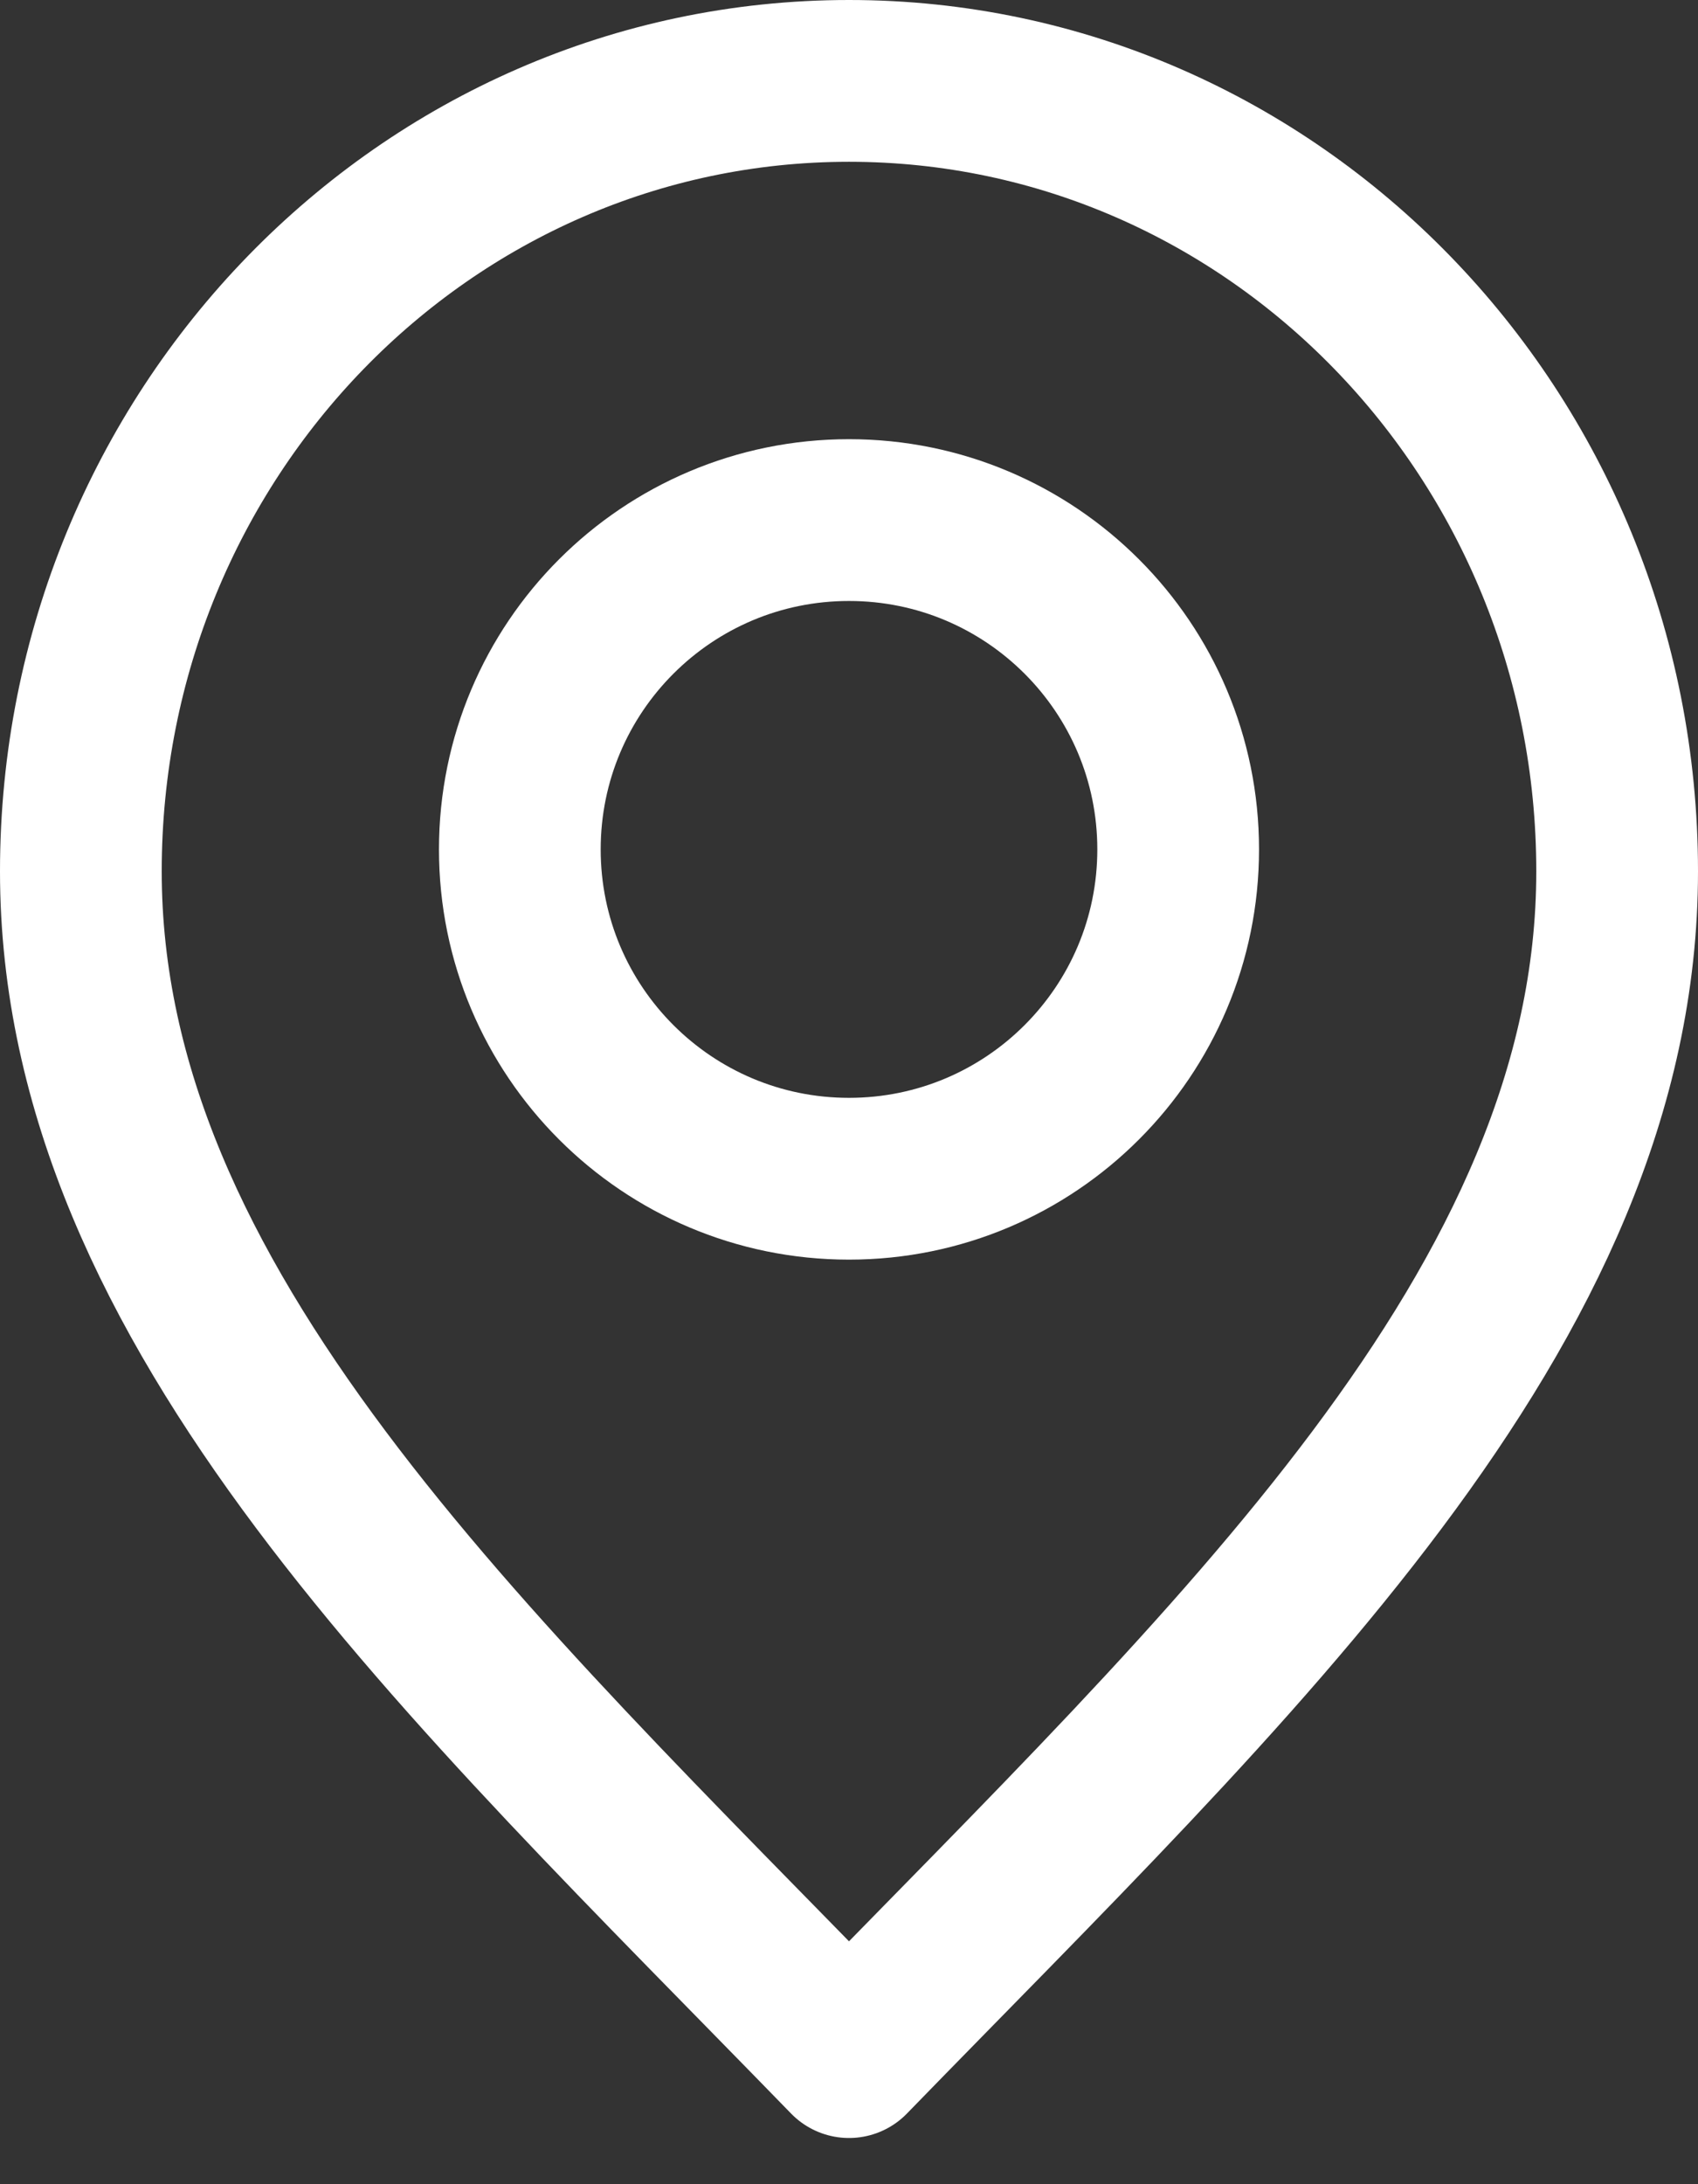 <svg width="21" height="27" viewBox="0 0 21 27" fill="none" xmlns="http://www.w3.org/2000/svg">
<rect x="0" y="0" width="21" height="27" fill="#333333" stroke="none"/>
<path d="M10.5 25.429C15.25 20.543 20 16.168 20 10.771C20 5.375 15.747 1 10.5 1C5.253 1 1 5.375 1 10.771C1 16.168 5.75 20.543 10.5 25.429Z" stroke="white" stroke-width="2" stroke-linecap="round" stroke-linejoin="round"/>
<path d="M10.5 14.571C12.749 14.571 14.571 12.749 14.571 10.5C14.571 8.251 12.749 6.429 10.5 6.429C8.251 6.429 6.429 8.251 6.429 10.5C6.429 12.749 8.251 14.571 10.5 14.571Z" stroke="white" stroke-width="2" stroke-linecap="round" stroke-linejoin="round"/>
</svg>
